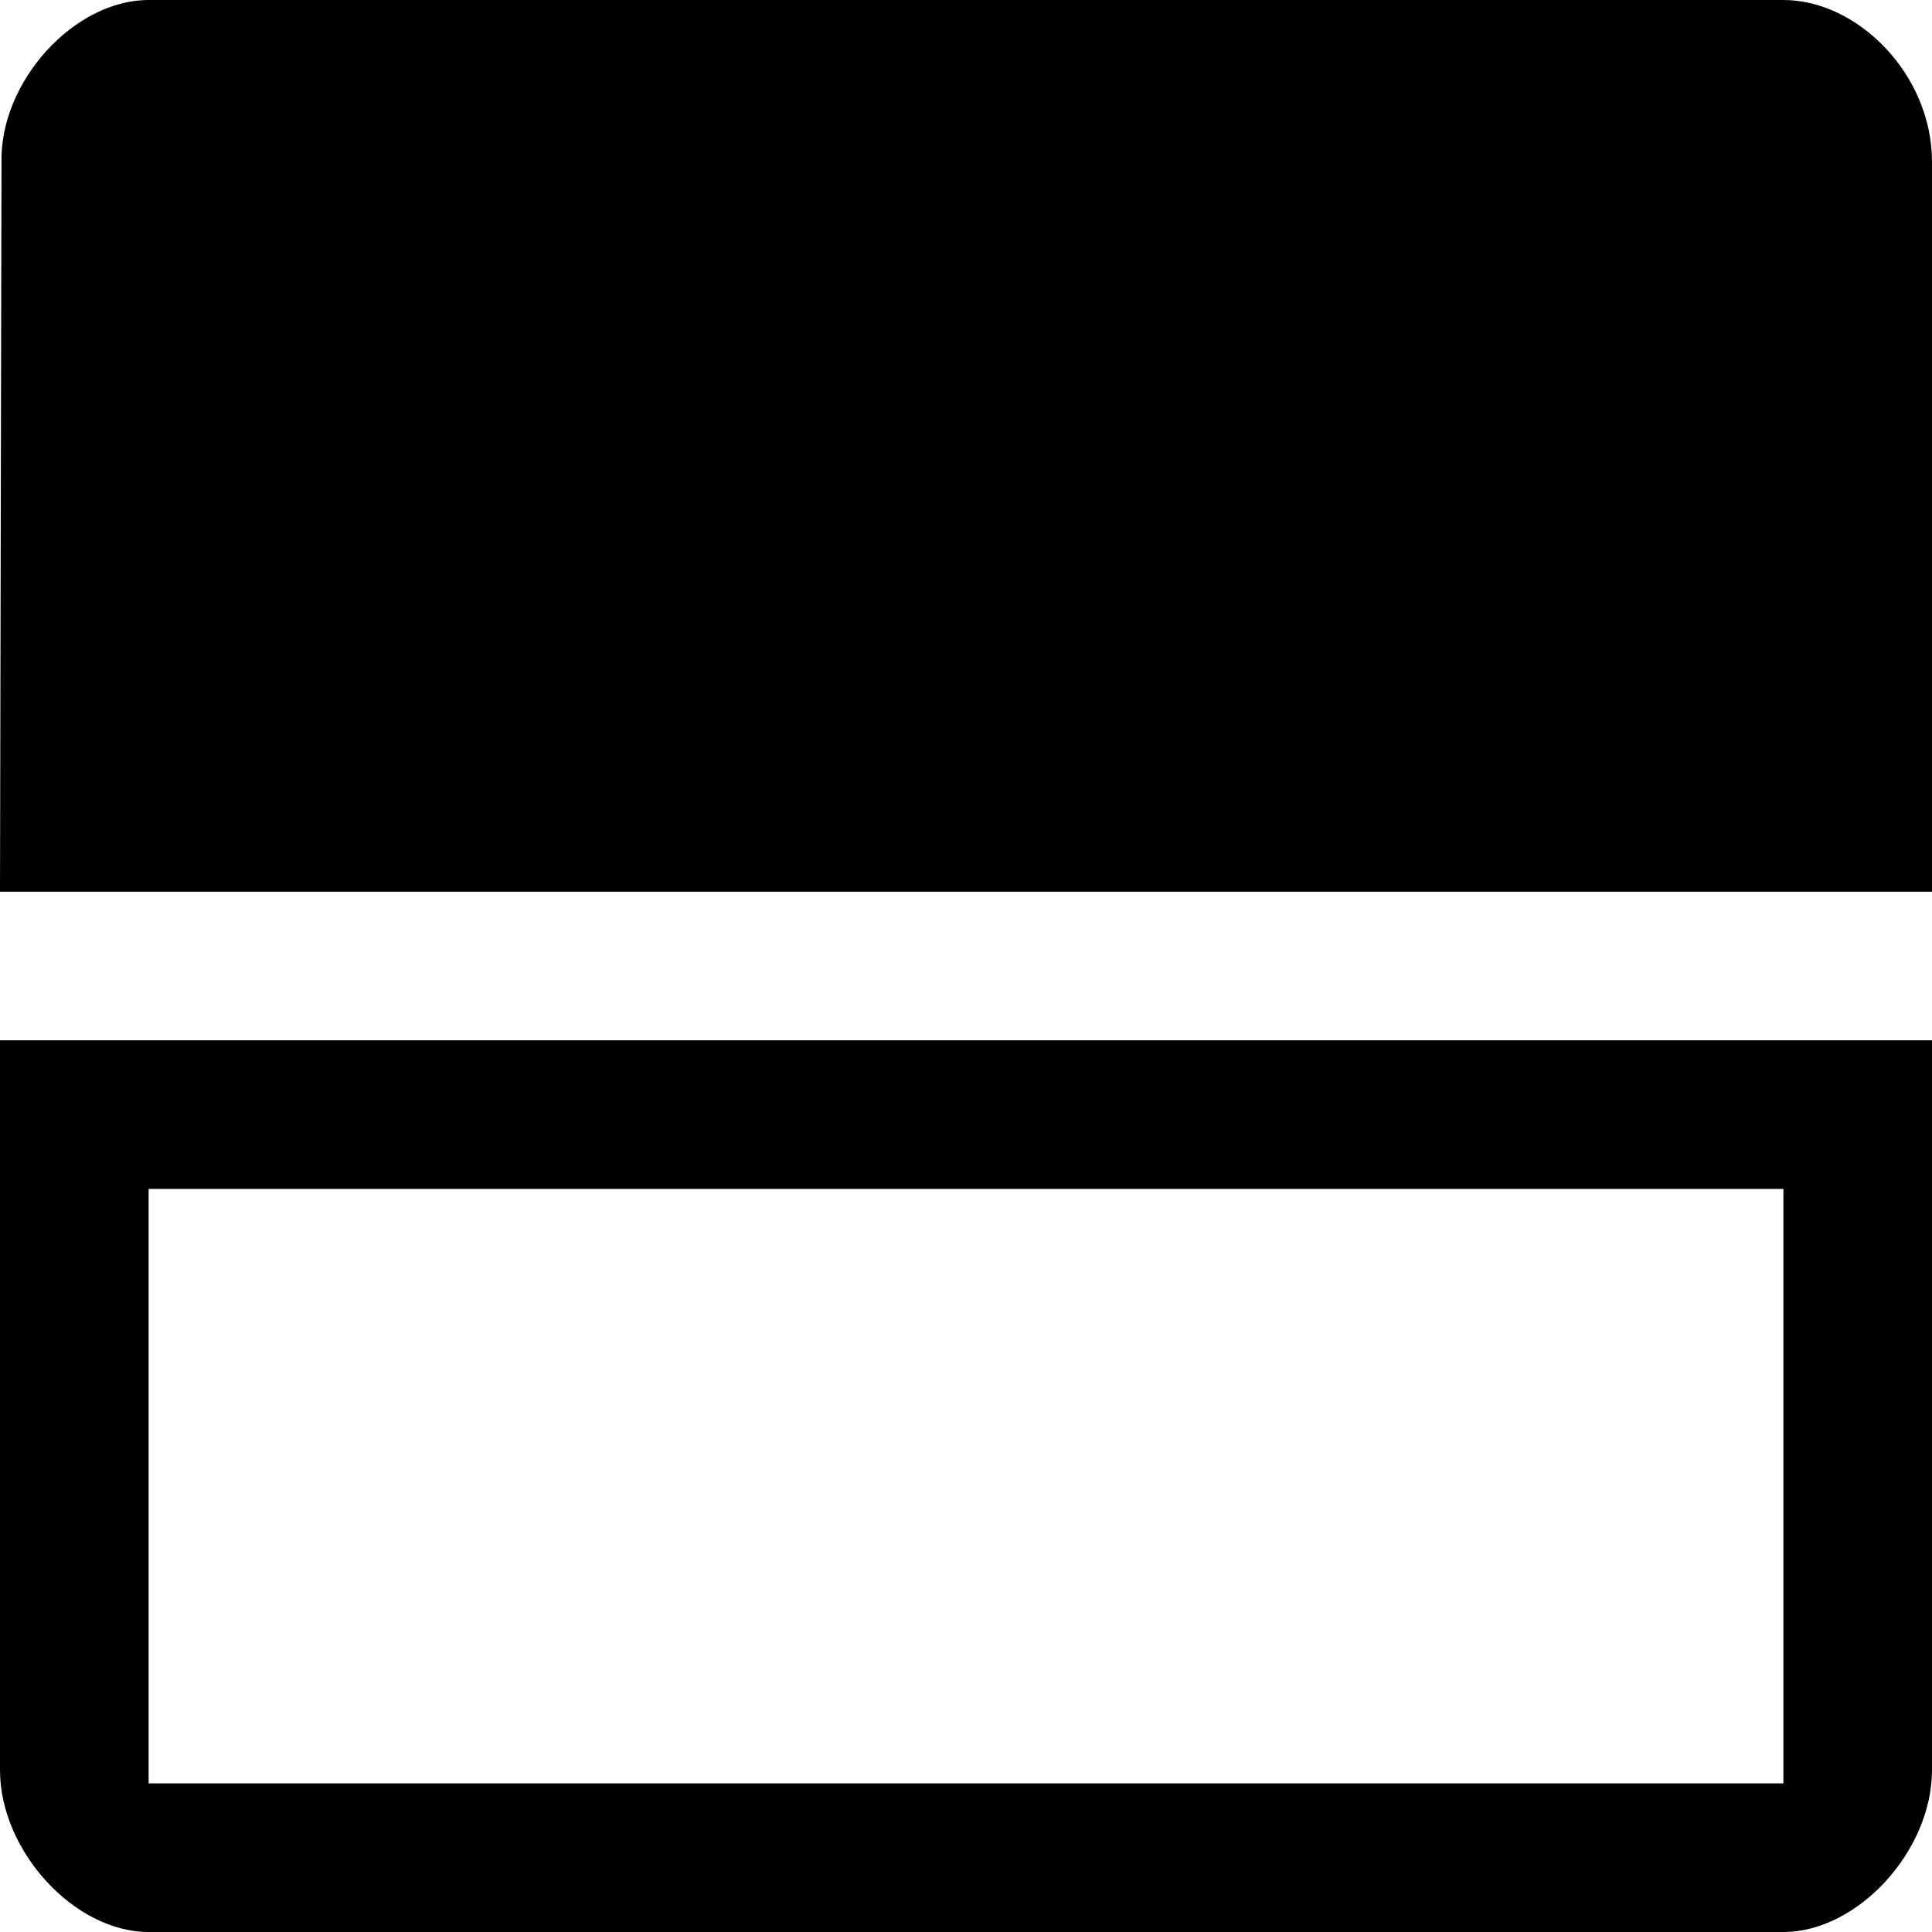 <svg xmlns:xlink="http://www.w3.org/1999/xlink" xmlns="http://www.w3.org/2000/svg" class="xui-icon xui-icon-color-white" focusable="false" height="17.333" viewBox="0 0 13 13" width="17.333"><path d="M0 7h13v4.91c0 .545-.5 1.09-1 1.09H1c-.5 0-1-.545-1-1.09V7zm1 5h11V8H1v4zM1 0h11c.5 0 1 .5 1 1.09V6H0l.01-4.91C0 .546.5 0 1 0z" role="presentation" fill="#000000"></path></svg>